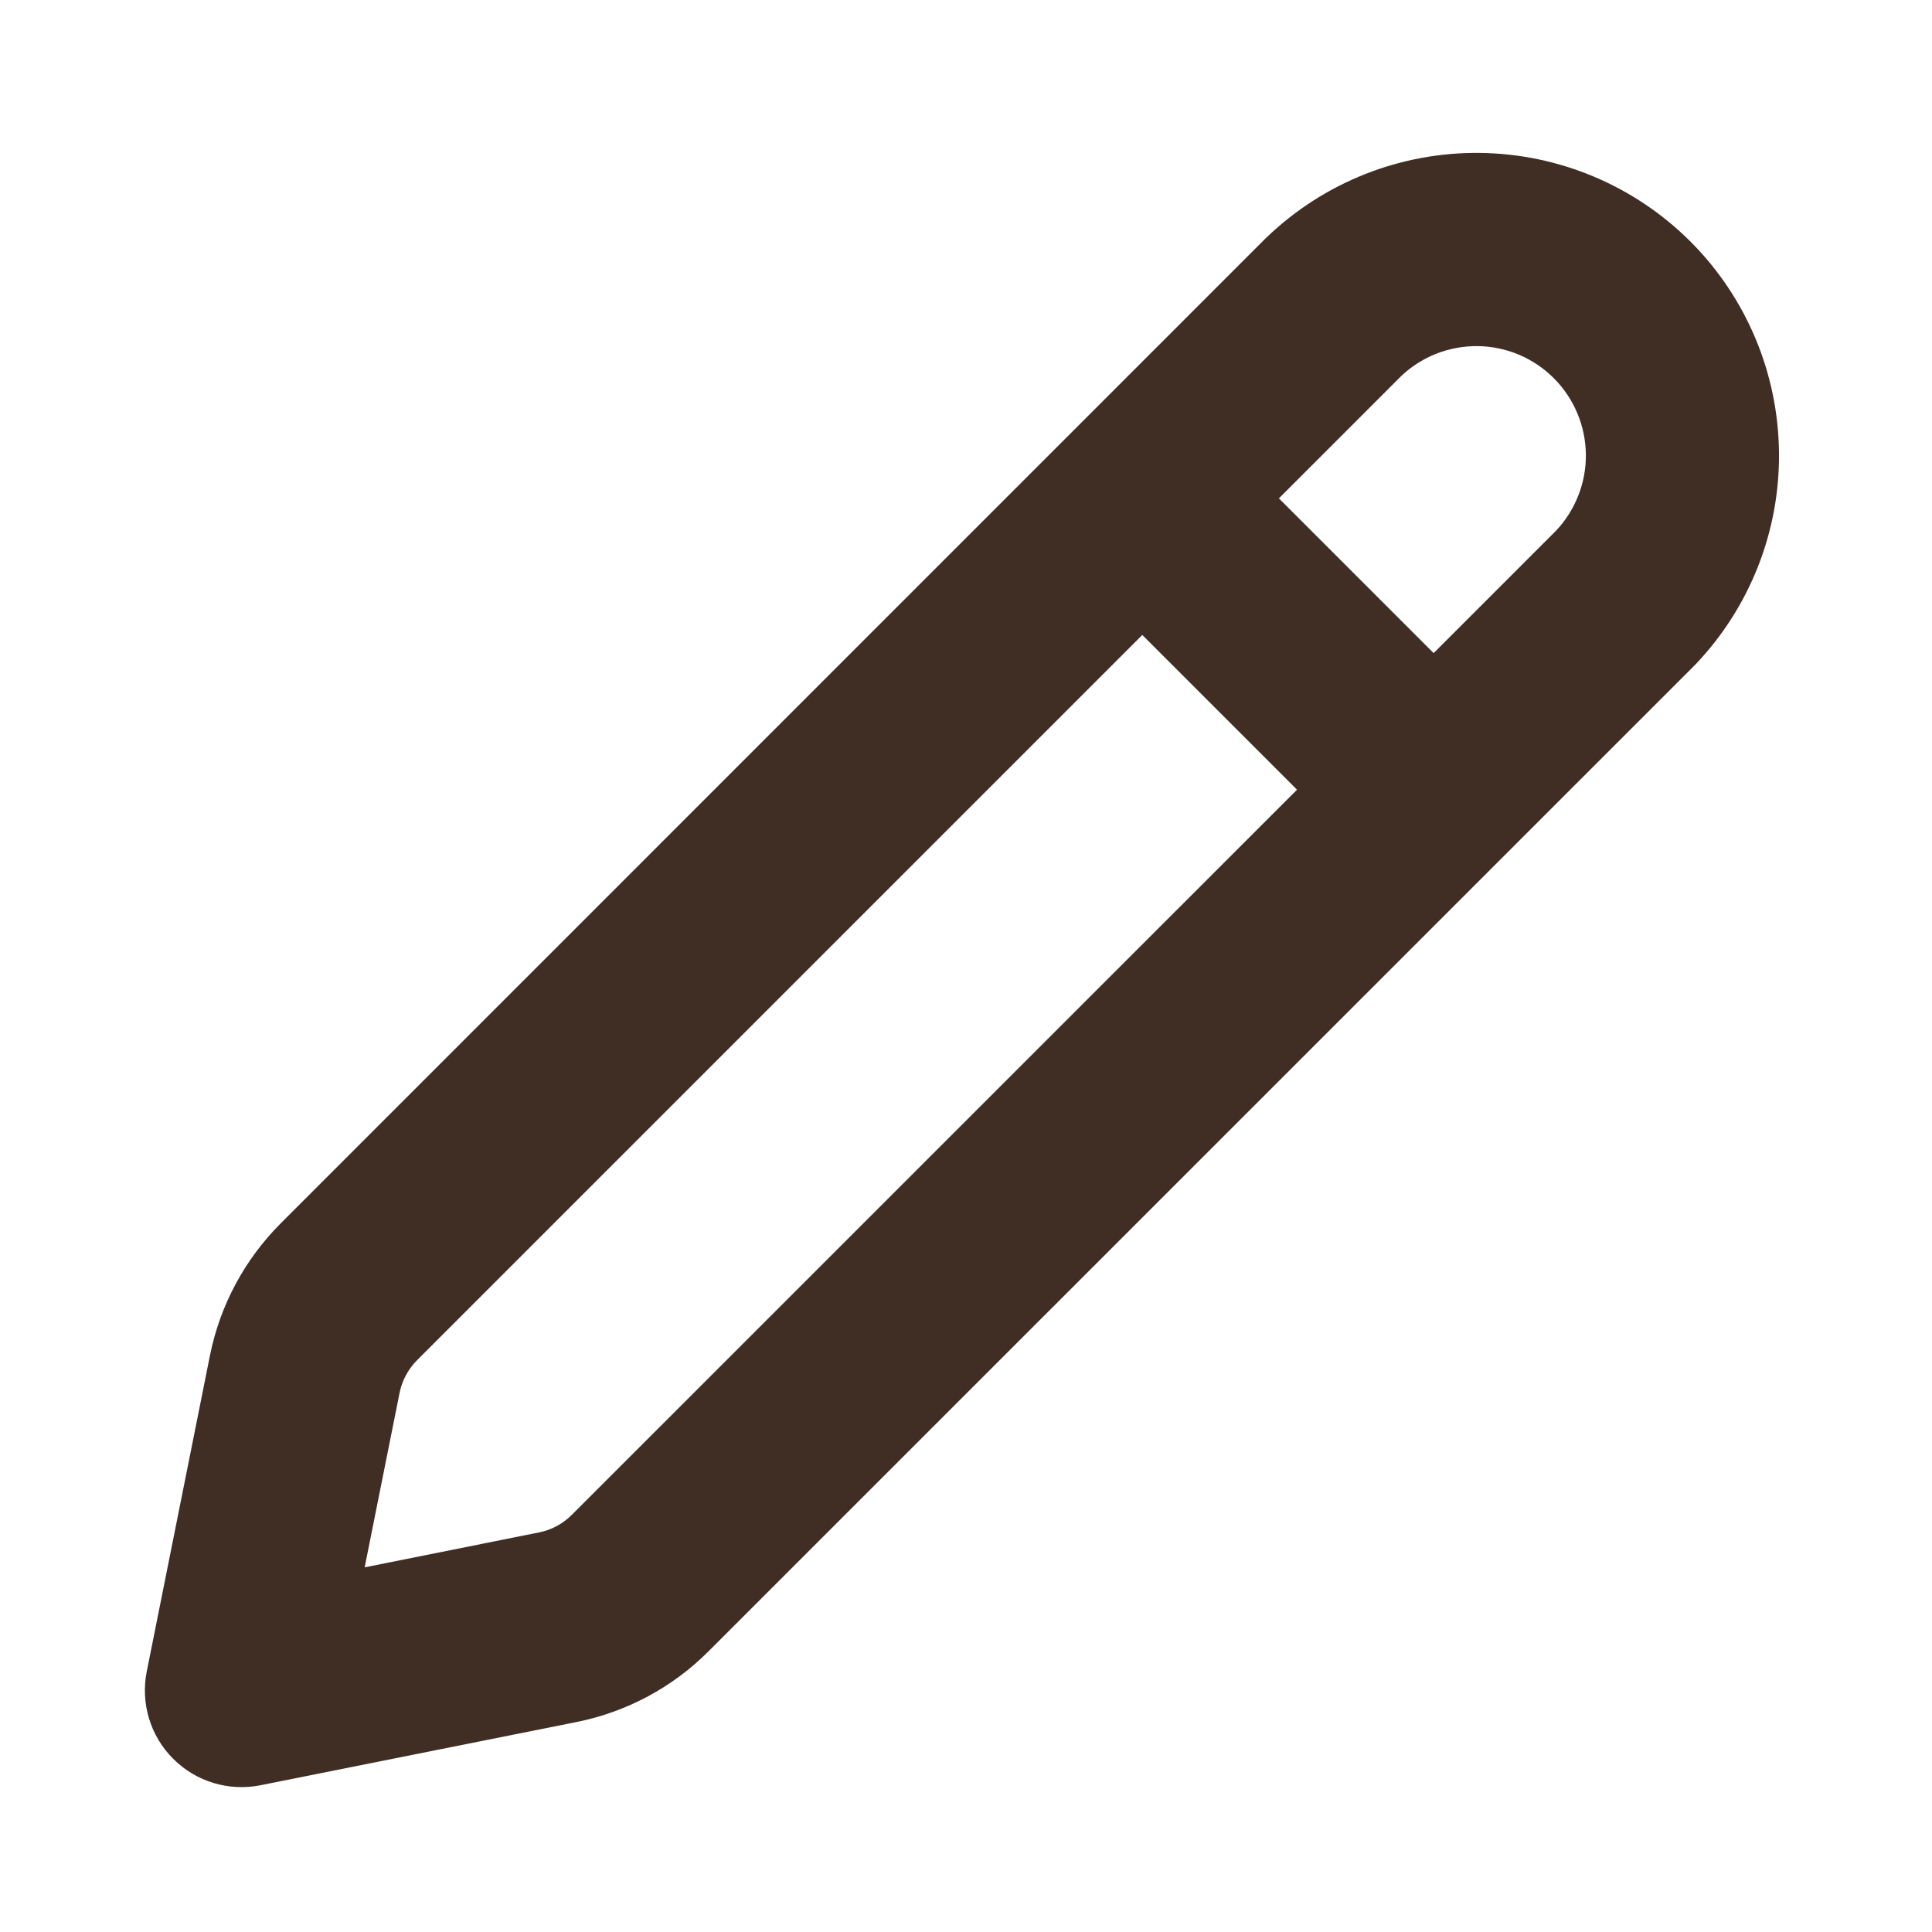 <svg width="20" height="20" viewBox="0 0 20 20" fill="none" xmlns="http://www.w3.org/2000/svg">
<path fill-rule="evenodd" clip-rule="evenodd" d="M14.507 3.891L4.318 14.08C4.225 14.174 4.161 14.292 4.136 14.421V14.421L3.775 16.225L5.578 15.864C5.707 15.839 5.826 15.775 5.919 15.682L16.109 5.493C16.309 5.28 16.42 4.997 16.417 4.704C16.413 4.407 16.294 4.124 16.085 3.915C15.875 3.705 15.592 3.586 15.296 3.583C15.003 3.58 14.72 3.69 14.507 3.891ZM2.904 12.666V12.666L13.101 2.468L13.117 2.453C13.709 1.886 14.499 1.574 15.318 1.583C16.137 1.592 16.919 1.921 17.499 2.5C18.078 3.079 18.407 3.862 18.416 4.681C18.426 5.5 18.114 6.29 17.548 6.882L17.532 6.898L7.333 17.096V17.096C6.961 17.468 6.487 17.722 5.97 17.826V17.826L2.696 18.481C2.368 18.546 2.029 18.444 1.793 18.207C1.556 17.971 1.454 17.632 1.519 17.304L2.174 14.029C2.278 13.513 2.532 13.039 2.904 12.666Z" fill="#402E25"/>
<path fill-rule="evenodd" clip-rule="evenodd" d="M11.376 4.71C11.767 4.319 12.4 4.319 12.79 4.71L15.29 7.21C15.681 7.6 15.681 8.233 15.29 8.624C14.9 9.014 14.267 9.014 13.876 8.624L11.376 6.124C10.986 5.733 10.986 5.1 11.376 4.71Z" fill="#402E25"/>
</svg>
